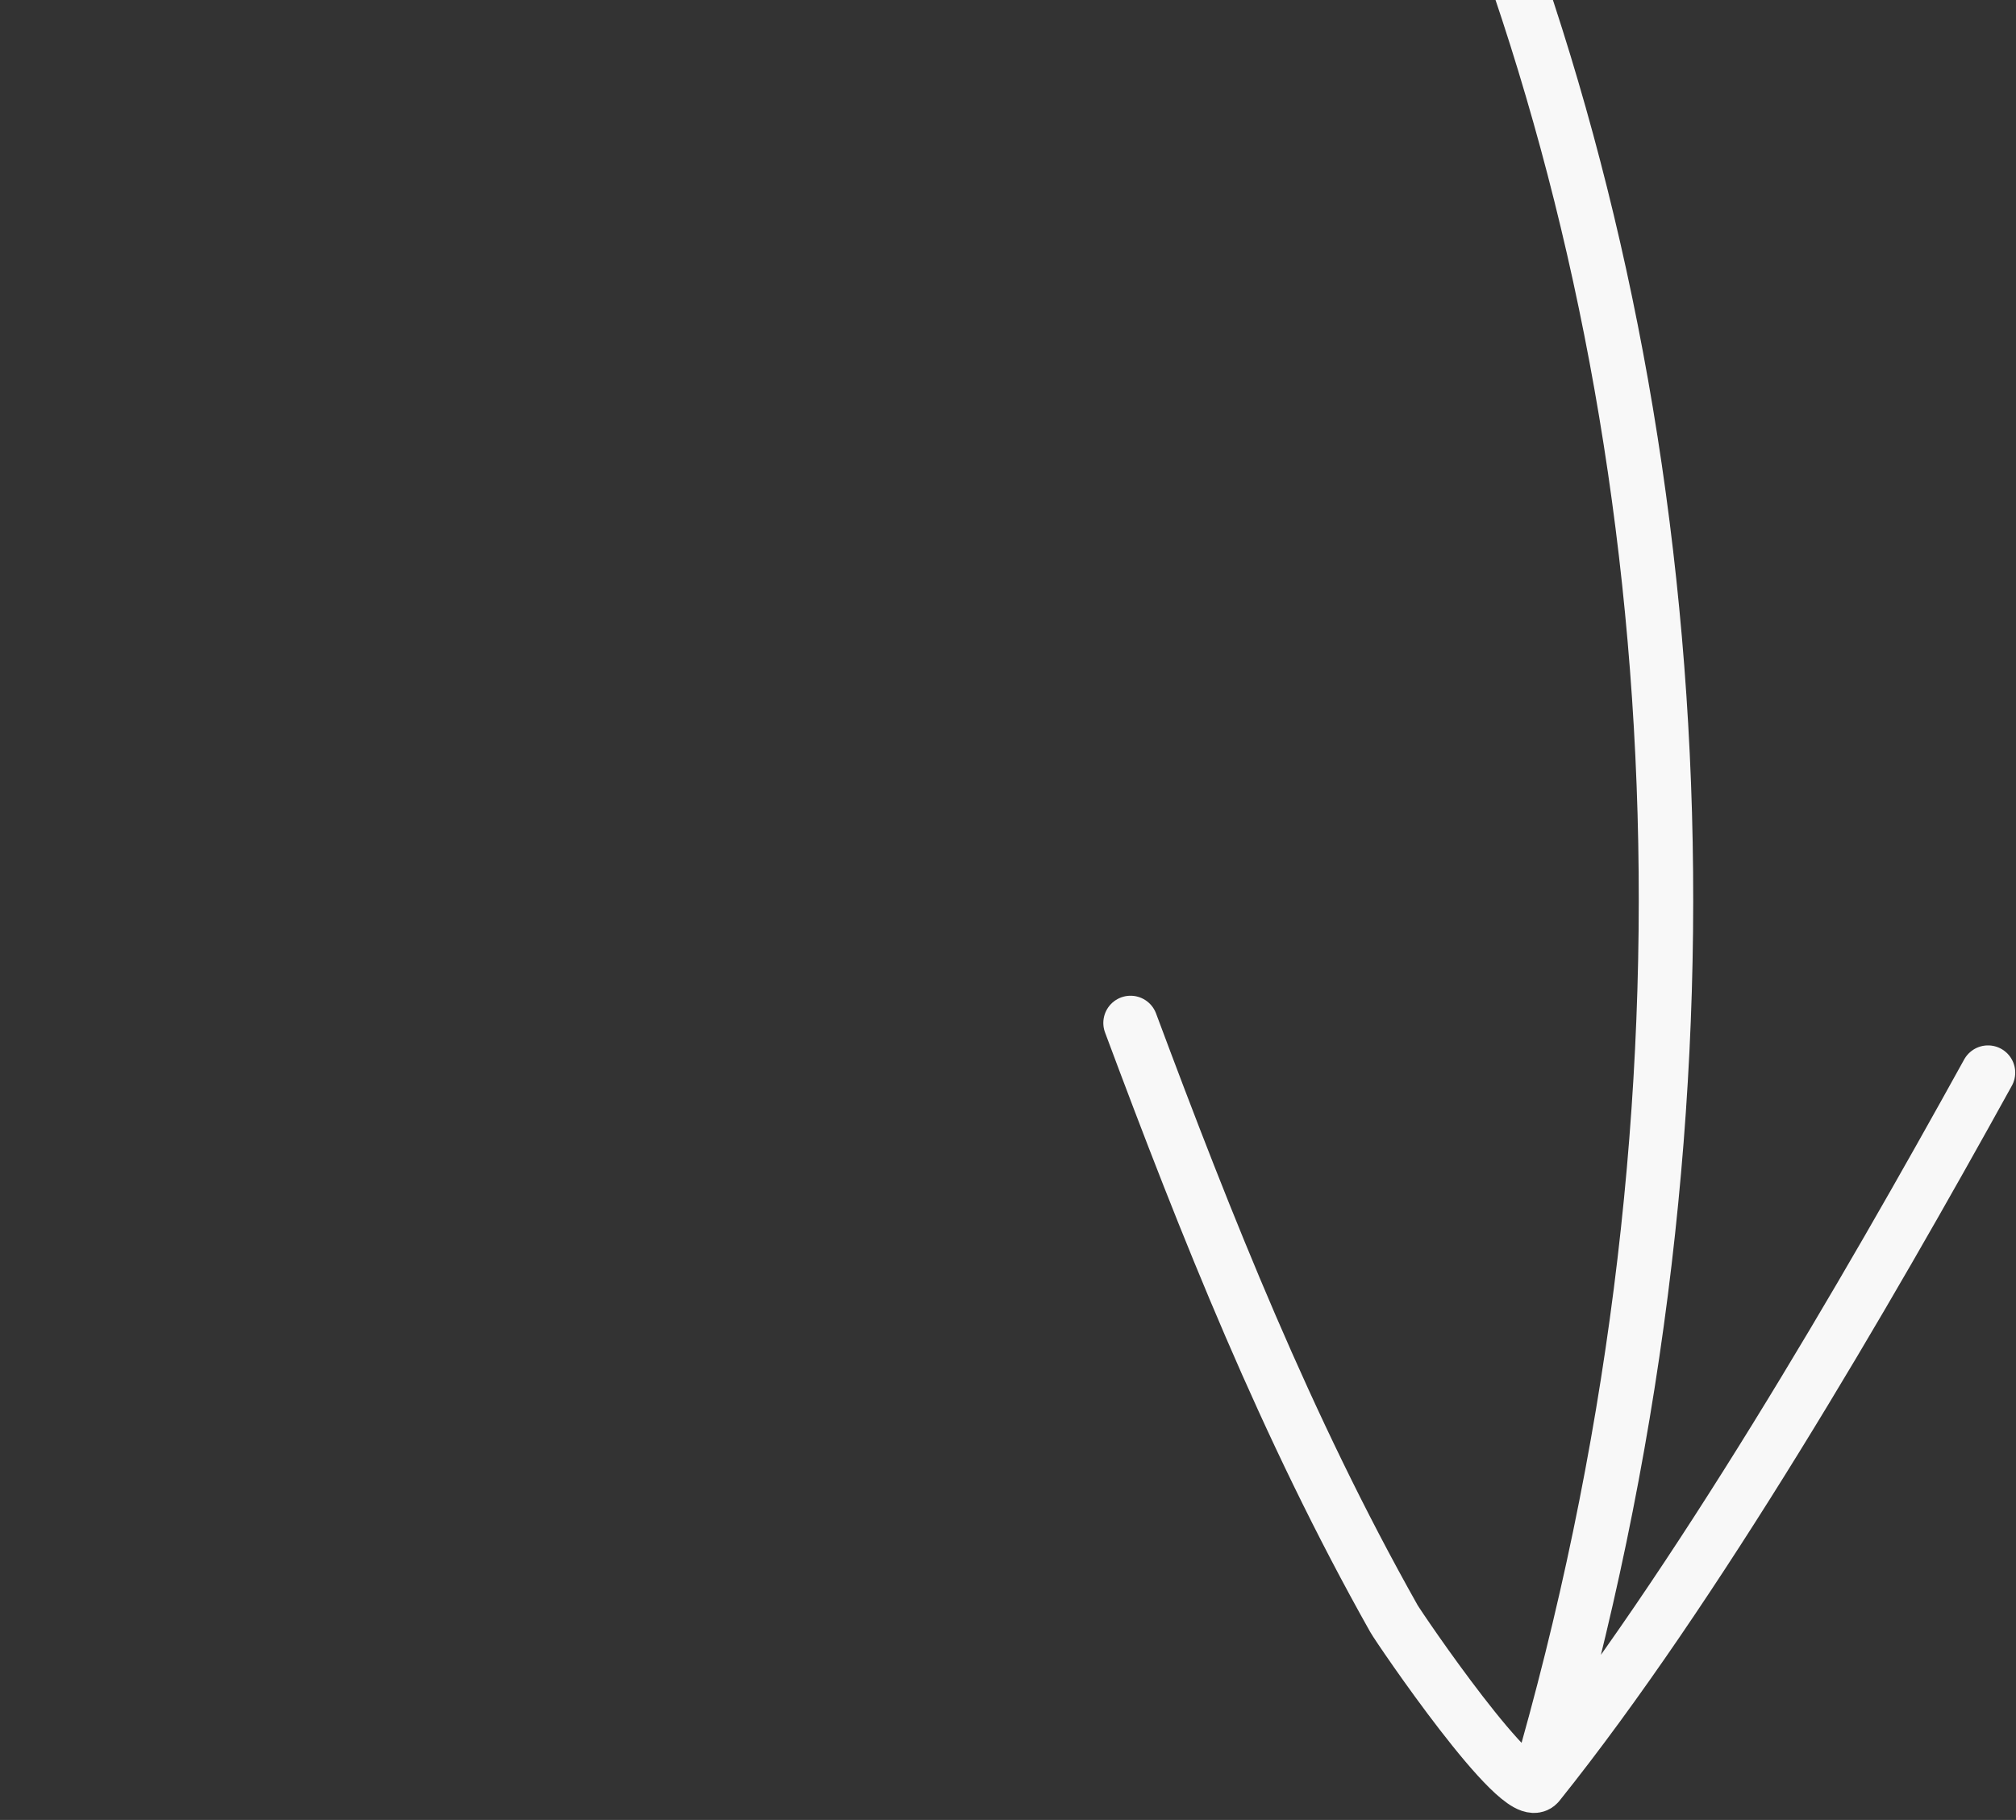 <svg width="144" height="130" viewBox="0 0 144 130" fill="none" xmlns="http://www.w3.org/2000/svg">
<rect x="0" y="0" width="144" height="130" fill="#333333" stroke="none"/>
<path d="M142 76.618C133.265 92.436 121.042 113.478 109.872 127.416M109.872 127.416C108.586 129.022 99.915 116.24 99.566 115.617C91.877 101.958 86.214 87.713 80.753 73.07M109.872 127.416C137.305 33.142 100.055 -58.876 36.135 -87.478C29.799 -90.313 22.901 -93.392 15.758 -95.844M15.758 -95.844C4.384 -99.749 -7.611 -102.063 -18.938 -99.271C-29.391 -96.693 -41.922 -88.935 -44.949 -78.09C-50.602 -57.831 -27.813 -41.728 -8.947 -49.169C7.631 -55.707 20.189 -78.787 15.758 -95.844ZM15.758 -95.844C15.665 -96.204 15.564 -96.561 15.455 -96.915C-10.782 -182.411 -115.975 -183.829 -173 -137.928" stroke="#F8F8F8" stroke-width="3.889" stroke-miterlimit="1.5" stroke-linecap="round" stroke-linejoin="round"/>
</svg>

